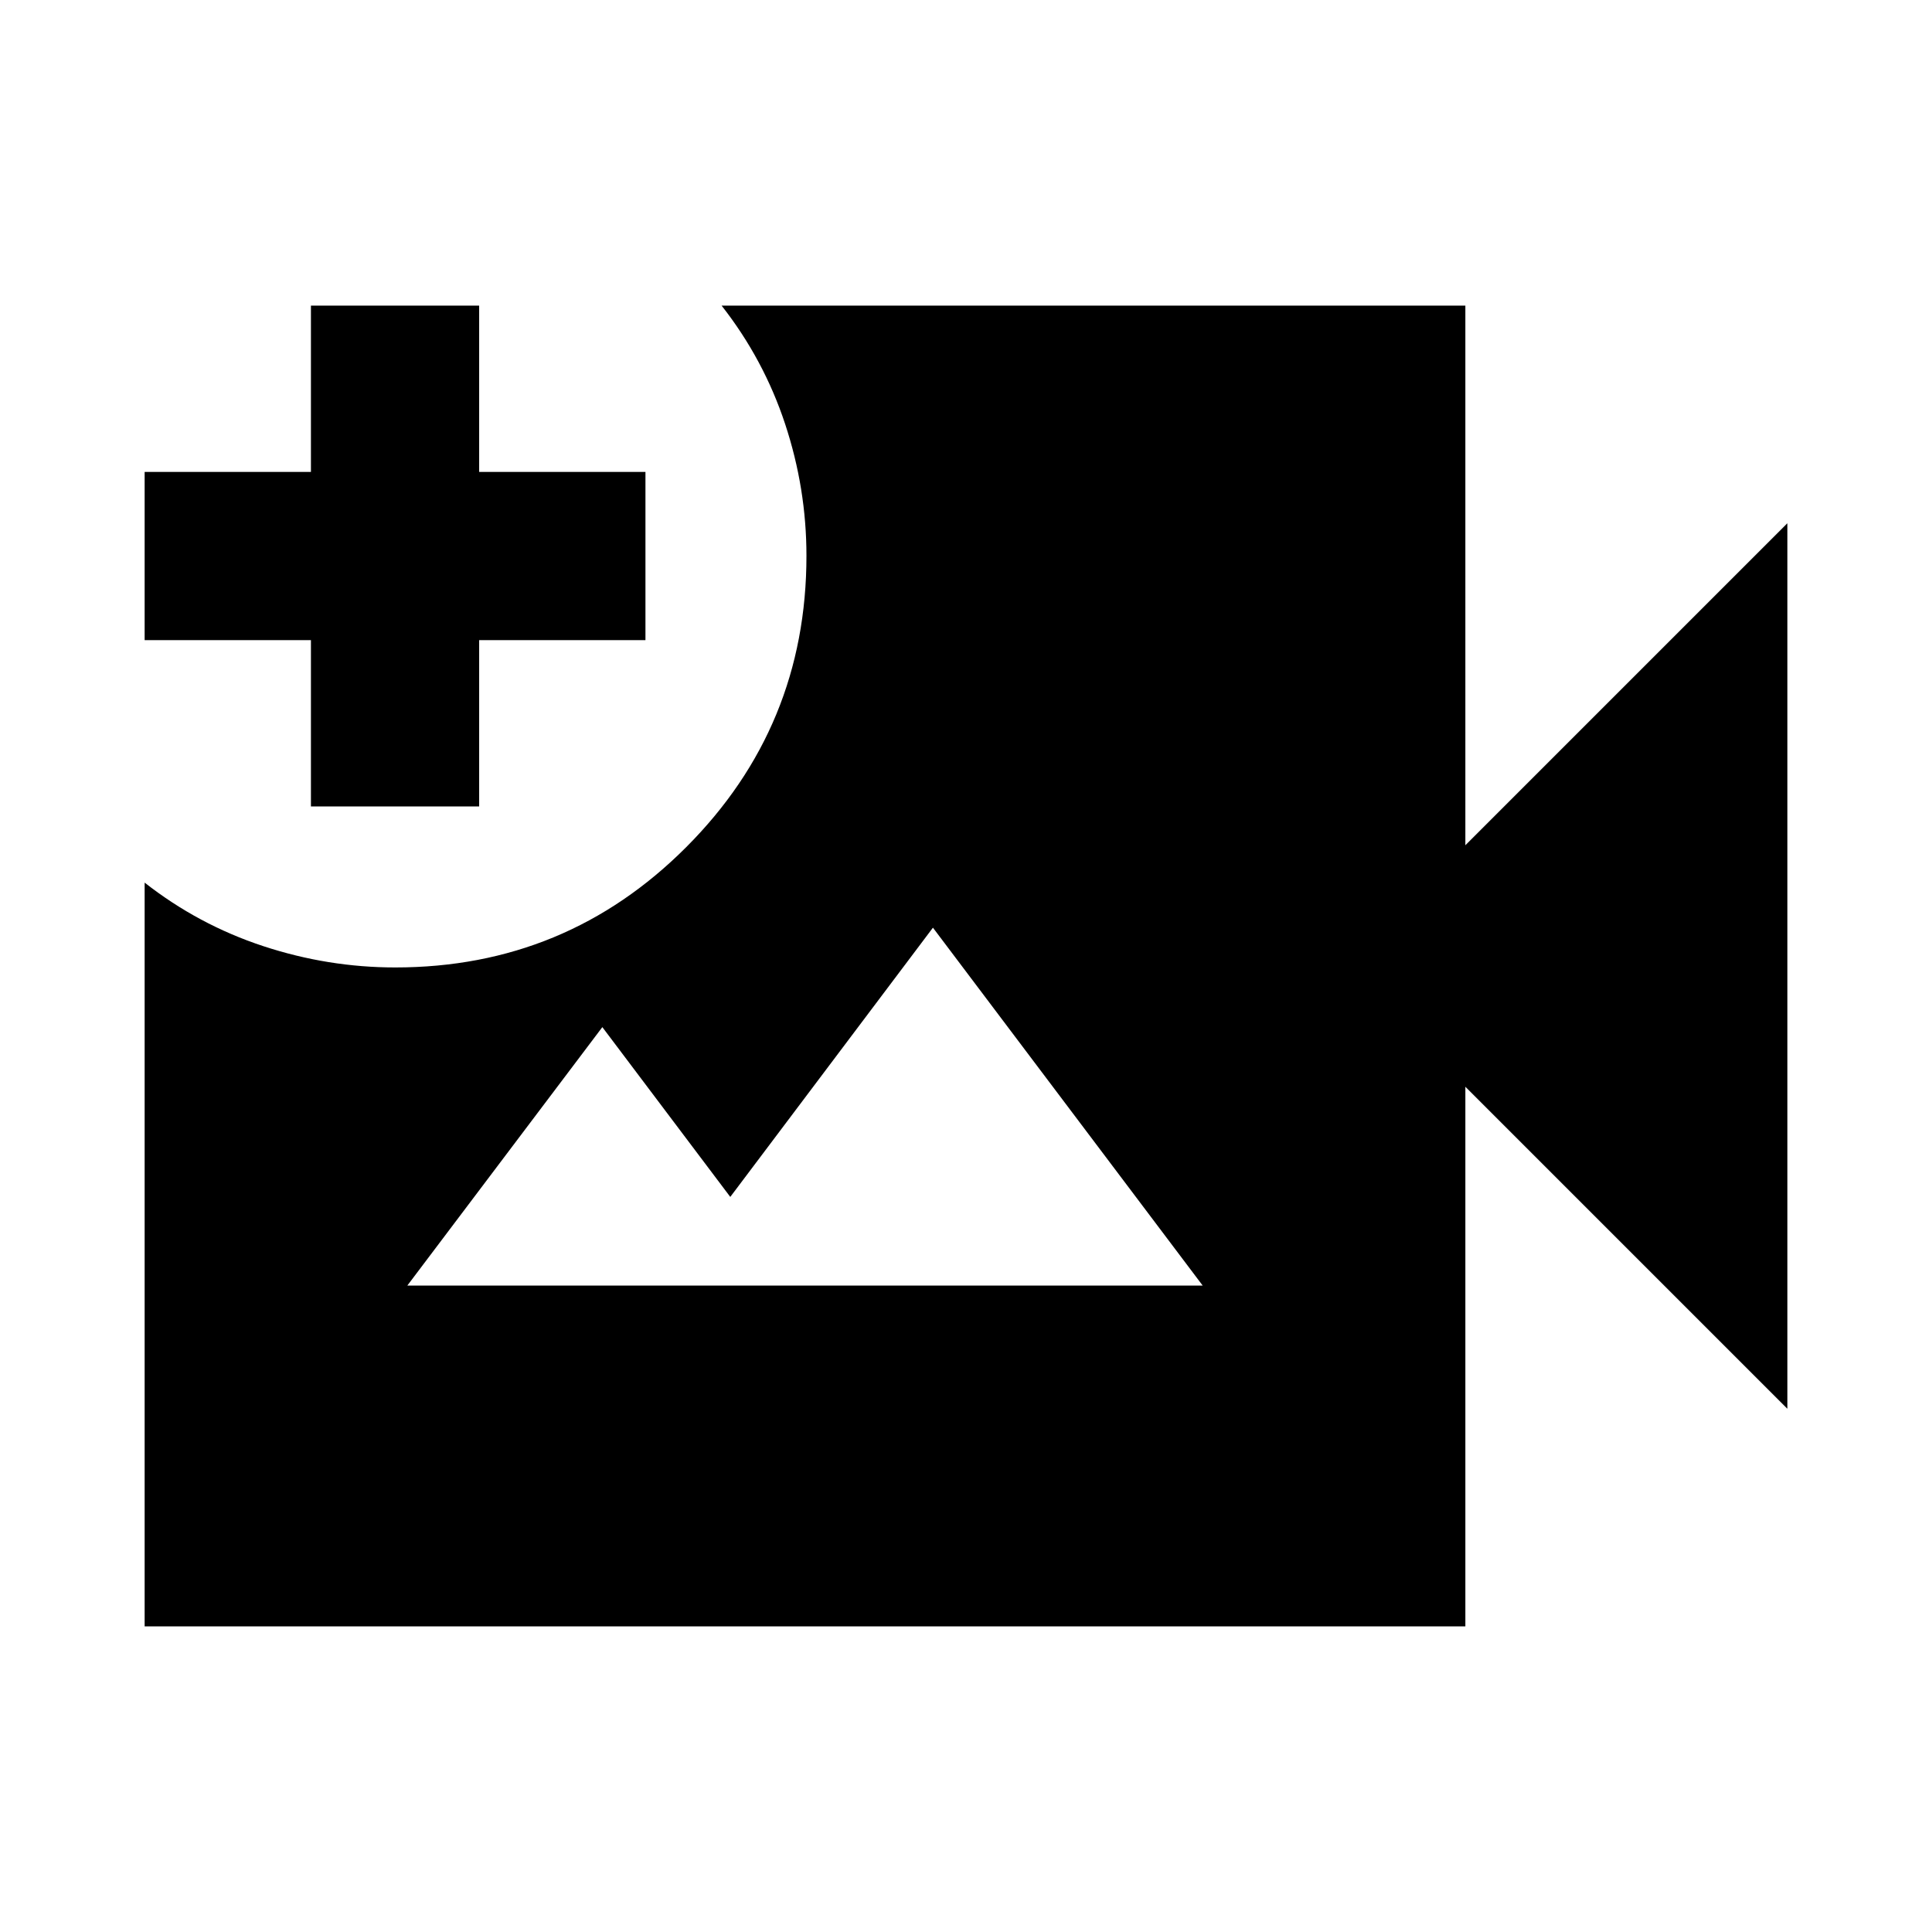 <svg xmlns="http://www.w3.org/2000/svg" height="24" viewBox="0 -960 960 960" width="24"><path d="M71.87-151.87v-369.56q26.72 20.95 58.91 31.55 32.2 10.6 65.63 10.6 84.92 0 144.61-59.82 59.7-59.81 59.7-144.73 0-33.43-10.6-65.51-10.6-32.07-31.55-58.79h369.56V-540l160-160v440l-160-160v268.13H71.87Zm82.63-407.41v-82.63H71.87v-83.59h82.63v-82.63h83.59v82.63h82.63v83.59h-82.63v82.63H154.5Zm47.89 238.08h395.22L463.57-499.04l-100.7 133.78-63.57-84.37-96.91 128.43Z"/></svg>